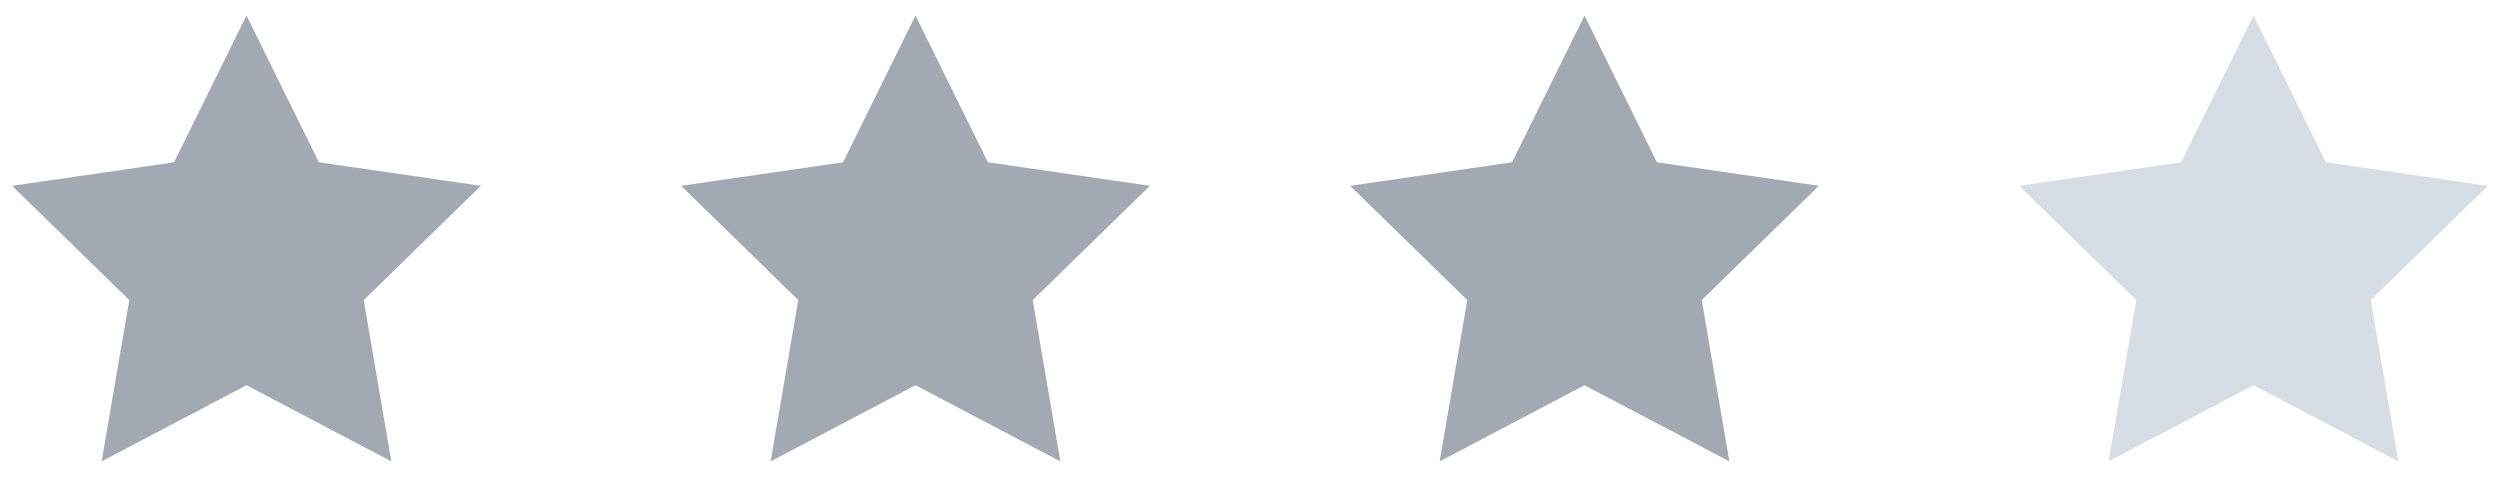 <?xml version="1.0" encoding="UTF-8" standalone="no"?>
<svg width="71px" height="14px" viewBox="0 0 71 14" version="1.1" xmlns="http://www.w3.org/2000/svg" xmlns:xlink="http://www.w3.org/1999/xlink" xmlns:sketch="http://www.bohemiancoding.com/sketch/ns">
    <!-- Generator: Sketch 3.3.2 (12043) - http://www.bohemiancoding.com/sketch -->
    <title>rating-widget</title>
    <desc>Created with Sketch.</desc>
    <defs></defs>
    <g id="Page-1" stroke="none" stroke-width="1" fill="none" fill-rule="evenodd" sketch:type="MSPage">
        <g id="contentful_icons" sketch:type="MSArtboardGroup" transform="translate(-101, -608)">
            <g id="rating-widget" sketch:type="MSLayerGroup" transform="translate(100, 608)">
                <polygon id="Star-1" fill="#A3A9B2" sketch:type="MSShapeGroup" points="8 10.94 3.886 13.103 4.671 8.522 1.343 5.277 5.943 4.609 8 0.44 10.057 4.609 14.657 5.277 11.329 8.522 12.114 13.103 "></polygon>
                <polygon id="Star-2" fill="#A3A9B2" sketch:type="MSShapeGroup" points="27 10.94 22.886 13.103 23.671 8.522 20.343 5.277 24.943 4.609 27 0.44 29.057 4.609 33.657 5.277 30.329 8.522 31.114 13.103 "></polygon>
                <polygon id="Star-4" fill="#A3A9B2" sketch:type="MSShapeGroup" points="46 10.94 41.886 13.103 42.671 8.522 39.343 5.277 43.943 4.609 46 0.44 48.057 4.609 52.657 5.277 49.329 8.522 50.114 13.103 "></polygon>
                <polygon id="Star-3" fill="#D6DDE5" sketch:type="MSShapeGroup" points="65 10.94 60.886 13.103 61.671 8.522 58.343 5.277 62.943 4.609 65 0.44 67.057 4.609 71.657 5.277 68.329 8.522 69.114 13.103 "></polygon>
            </g>
        </g>
    </g>
</svg>